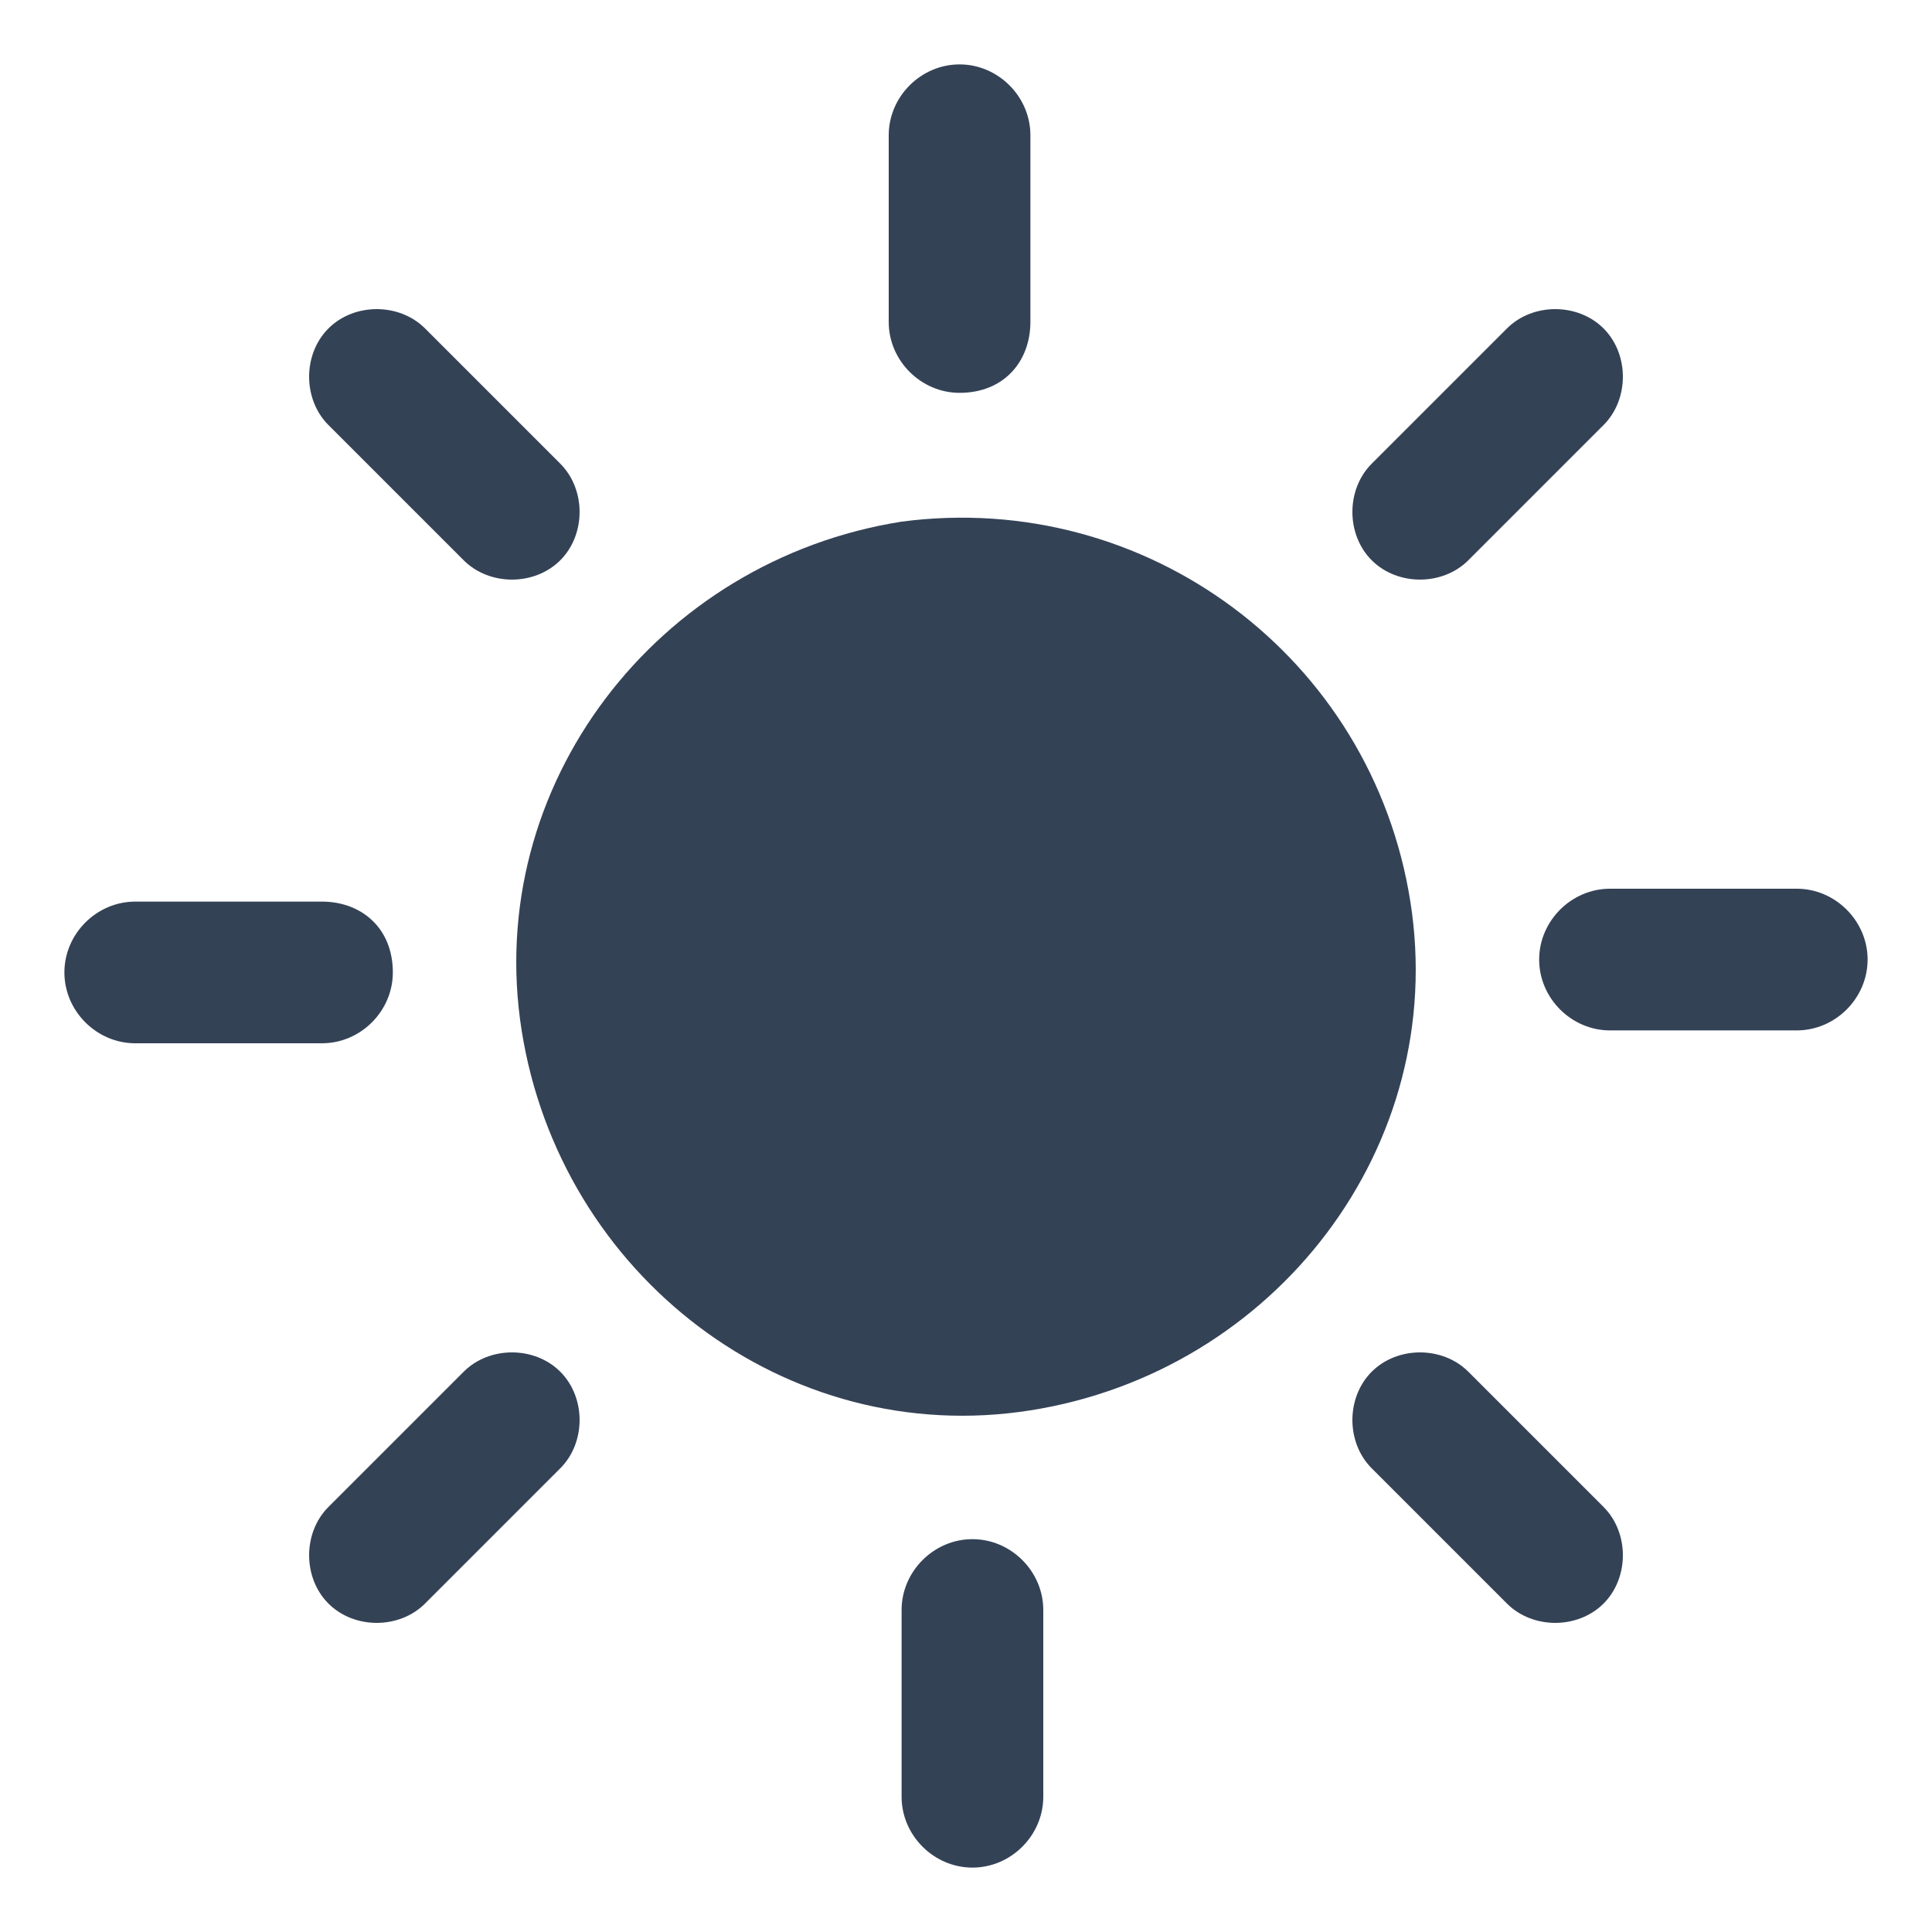 <?xml version="1.0" encoding="utf-8"?>
<!-- Generator: Adobe Illustrator 25.4.1, SVG Export Plug-In . SVG Version: 6.00 Build 0)  -->
<svg version="1.1" xmlns="http://www.w3.org/2000/svg" xmlns:xlink="http://www.w3.org/1999/xlink" x="0px" y="0px"
	 viewBox="0 0 30 30" style="enable-background:new 0 0 30 30;" xml:space="preserve">
<style type="text/css">
	.st0{fill:#344256;}
</style>
<g id="Layer_1">
</g>
<g id="icons">
	<g id="sun">
		<path class="st0" d="M21.9,14c0.6,3.8-2.1,7.3-5.9,7.9c-3.8,0.6-7.3-2.1-7.9-5.9c-0.6-3.8,2.1-7.3,5.9-7.9
			C17.8,7.6,21.3,10.2,21.9,14z"/>
		<g>
			<g>
				<path class="st0" d="M14.9,1c-0.6,0-1.1,0.5-1.1,1.1l0,2.9c0,0.6,0.5,1.1,1.1,1.1C15.6,6.1,16,5.6,16,5l0-2.9
					C16,1.5,15.5,1,14.9,1z"/>
				<path class="st0" d="M15.1,29c0.6,0,1.1-0.5,1.1-1.1l0-2.9c0-0.6-0.5-1.1-1.1-1.1c-0.6,0-1.1,0.5-1.1,1.1l0,2.9
					C14,28.5,14.5,29,15.1,29z"/>
			</g>
			<g>
				<path class="st0" d="M1,15.1c0,0.6,0.5,1.1,1.1,1.1l2.9,0c0.6,0,1.1-0.5,1.1-1.1C6.1,14.4,5.6,14,5,14l-2.9,0
					C1.5,14,1,14.5,1,15.1z"/>
				<path class="st0" d="M29,14.9c0-0.6-0.5-1.1-1.1-1.1l-2.9,0c-0.6,0-1.1,0.5-1.1,1.1c0,0.6,0.5,1.1,1.1,1.1l2.9,0
					C28.5,16,29,15.5,29,14.9z"/>
			</g>
		</g>
		<g>
			<g>
				<path class="st0" d="M5.1,5.1c-0.4,0.4-0.4,1.1,0,1.5l2.1,2.1c0.4,0.4,1.1,0.4,1.5,0c0.4-0.4,0.4-1.1,0-1.5L6.6,5.1
					C6.2,4.7,5.5,4.7,5.1,5.1z"/>
				<path class="st0" d="M24.9,24.9c0.4-0.4,0.4-1.1,0-1.5l-2.1-2.1c-0.4-0.4-1.1-0.4-1.5,0c-0.4,0.4-0.4,1.1,0,1.5l2.1,2.1
					C23.8,25.3,24.5,25.3,24.9,24.9z"/>
			</g>
			<g>
				<path class="st0" d="M5.1,24.9c0.4,0.4,1.1,0.4,1.5,0l2.1-2.1c0.4-0.4,0.4-1.1,0-1.5c-0.4-0.4-1.1-0.4-1.5,0l-2.1,2.1
					C4.7,23.8,4.7,24.5,5.1,24.9z"/>
				<path class="st0" d="M24.9,5.1c-0.4-0.4-1.1-0.4-1.5,0l-2.1,2.1c-0.4,0.4-0.4,1.1,0,1.5c0.4,0.4,1.1,0.4,1.5,0l2.1-2.1
					C25.3,6.2,25.3,5.5,24.9,5.1z"/>
			</g>
		</g>
	</g>
</g>
</svg>
